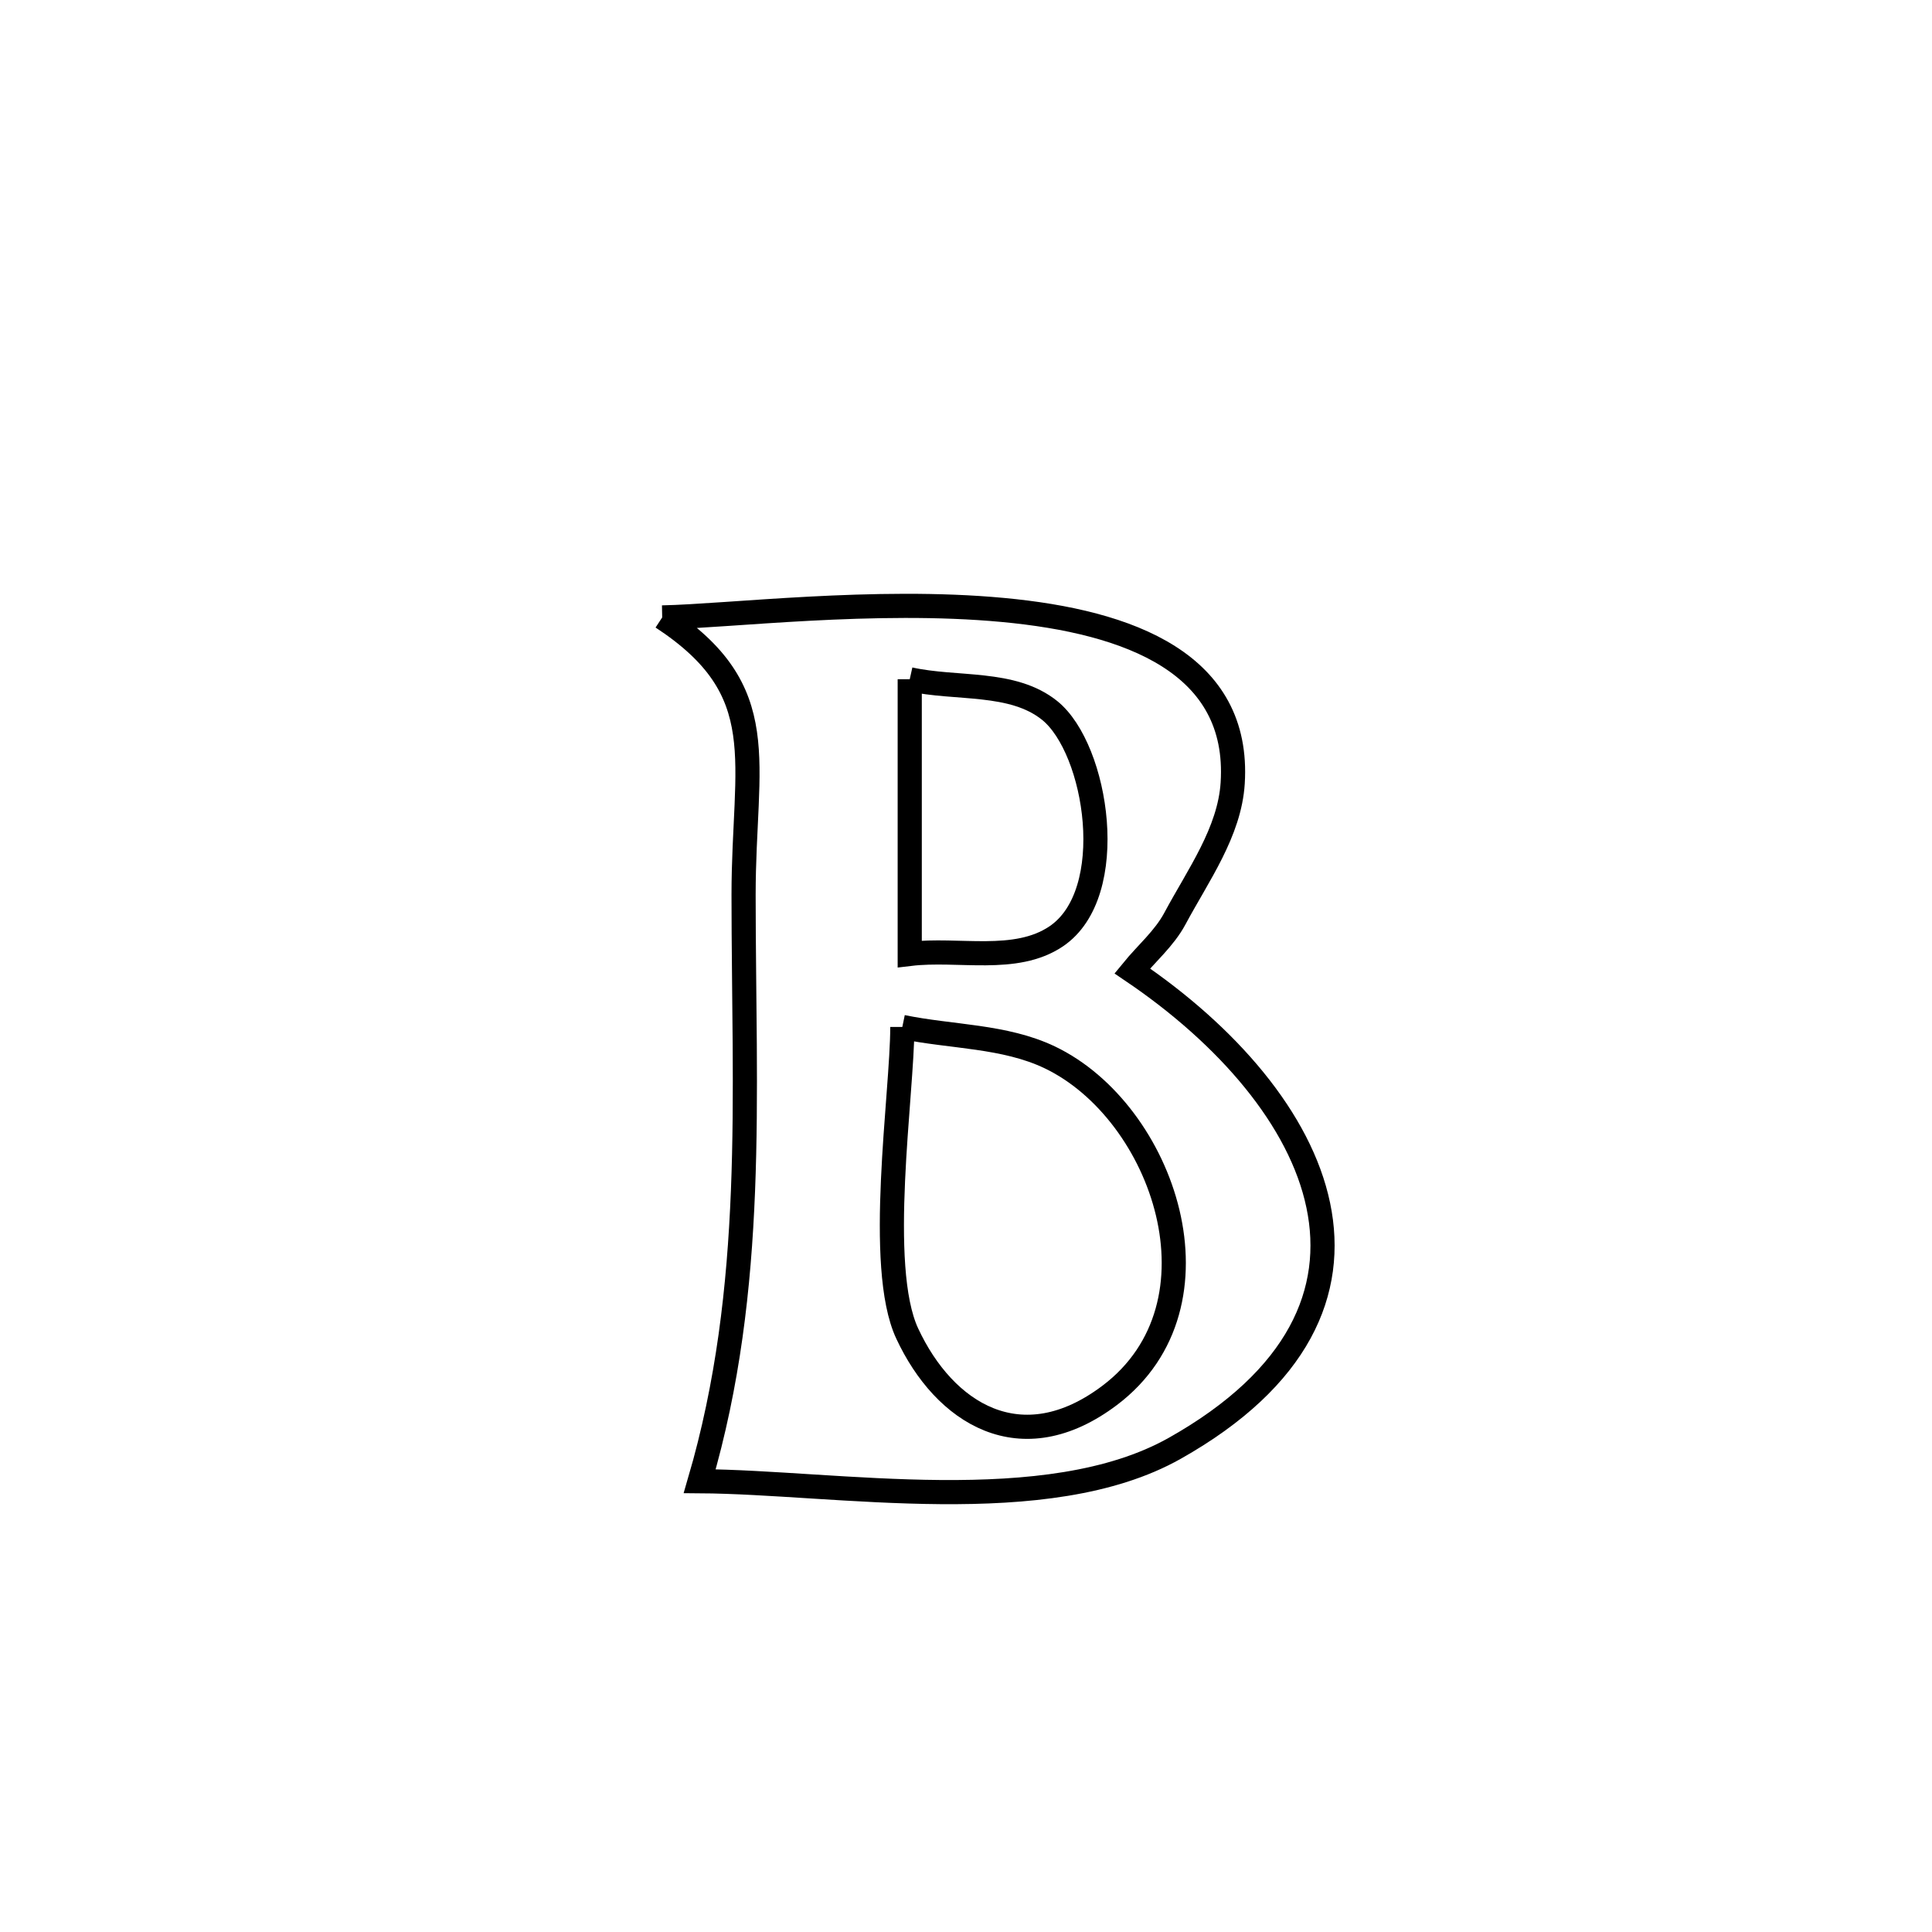 <svg xmlns="http://www.w3.org/2000/svg" viewBox="0.0 0.0 24.0 24.0" height="200px" width="200px"><path fill="none" stroke="black" stroke-width=".3" stroke-opacity="1.0"  filling="0" d="M8.226 7.67 L8.226 7.67 C9.048 7.654 10.866 7.428 12.456 7.577 C14.045 7.725 15.406 8.247 15.313 9.727 C15.275 10.336 14.883 10.873 14.595 11.411 C14.463 11.658 14.241 11.845 14.065 12.061 L14.065 12.061 C15.248 12.861 16.154 13.908 16.376 14.973 C16.599 16.038 16.14 17.12 14.594 17.991 C13.006 18.886 10.391 18.411 8.692 18.4 L8.692 18.4 C9.398 15.988 9.238 13.619 9.237 11.118 C9.237 9.445 9.621 8.585 8.226 7.67 L8.226 7.67"></path>
<path fill="none" stroke="black" stroke-width=".3" stroke-opacity="1.0"  filling="0" d="M11.301 8.438 L11.301 8.438 C11.88 8.567 12.577 8.453 13.04 8.826 C13.631 9.303 13.914 11.097 13.12 11.632 C12.613 11.973 11.907 11.777 11.301 11.85 L11.301 11.85 C11.301 10.712 11.301 9.575 11.301 8.438 L11.301 8.438"></path>
<path fill="none" stroke="black" stroke-width=".3" stroke-opacity="1.0"  filling="0" d="M11.209 12.757 L11.209 12.757 C11.819 12.883 12.478 12.866 13.041 13.135 C14.457 13.813 15.282 16.203 13.786 17.333 C12.682 18.166 11.731 17.555 11.27 16.566 C10.88 15.731 11.209 13.593 11.209 12.757 L11.209 12.757"></path></svg>